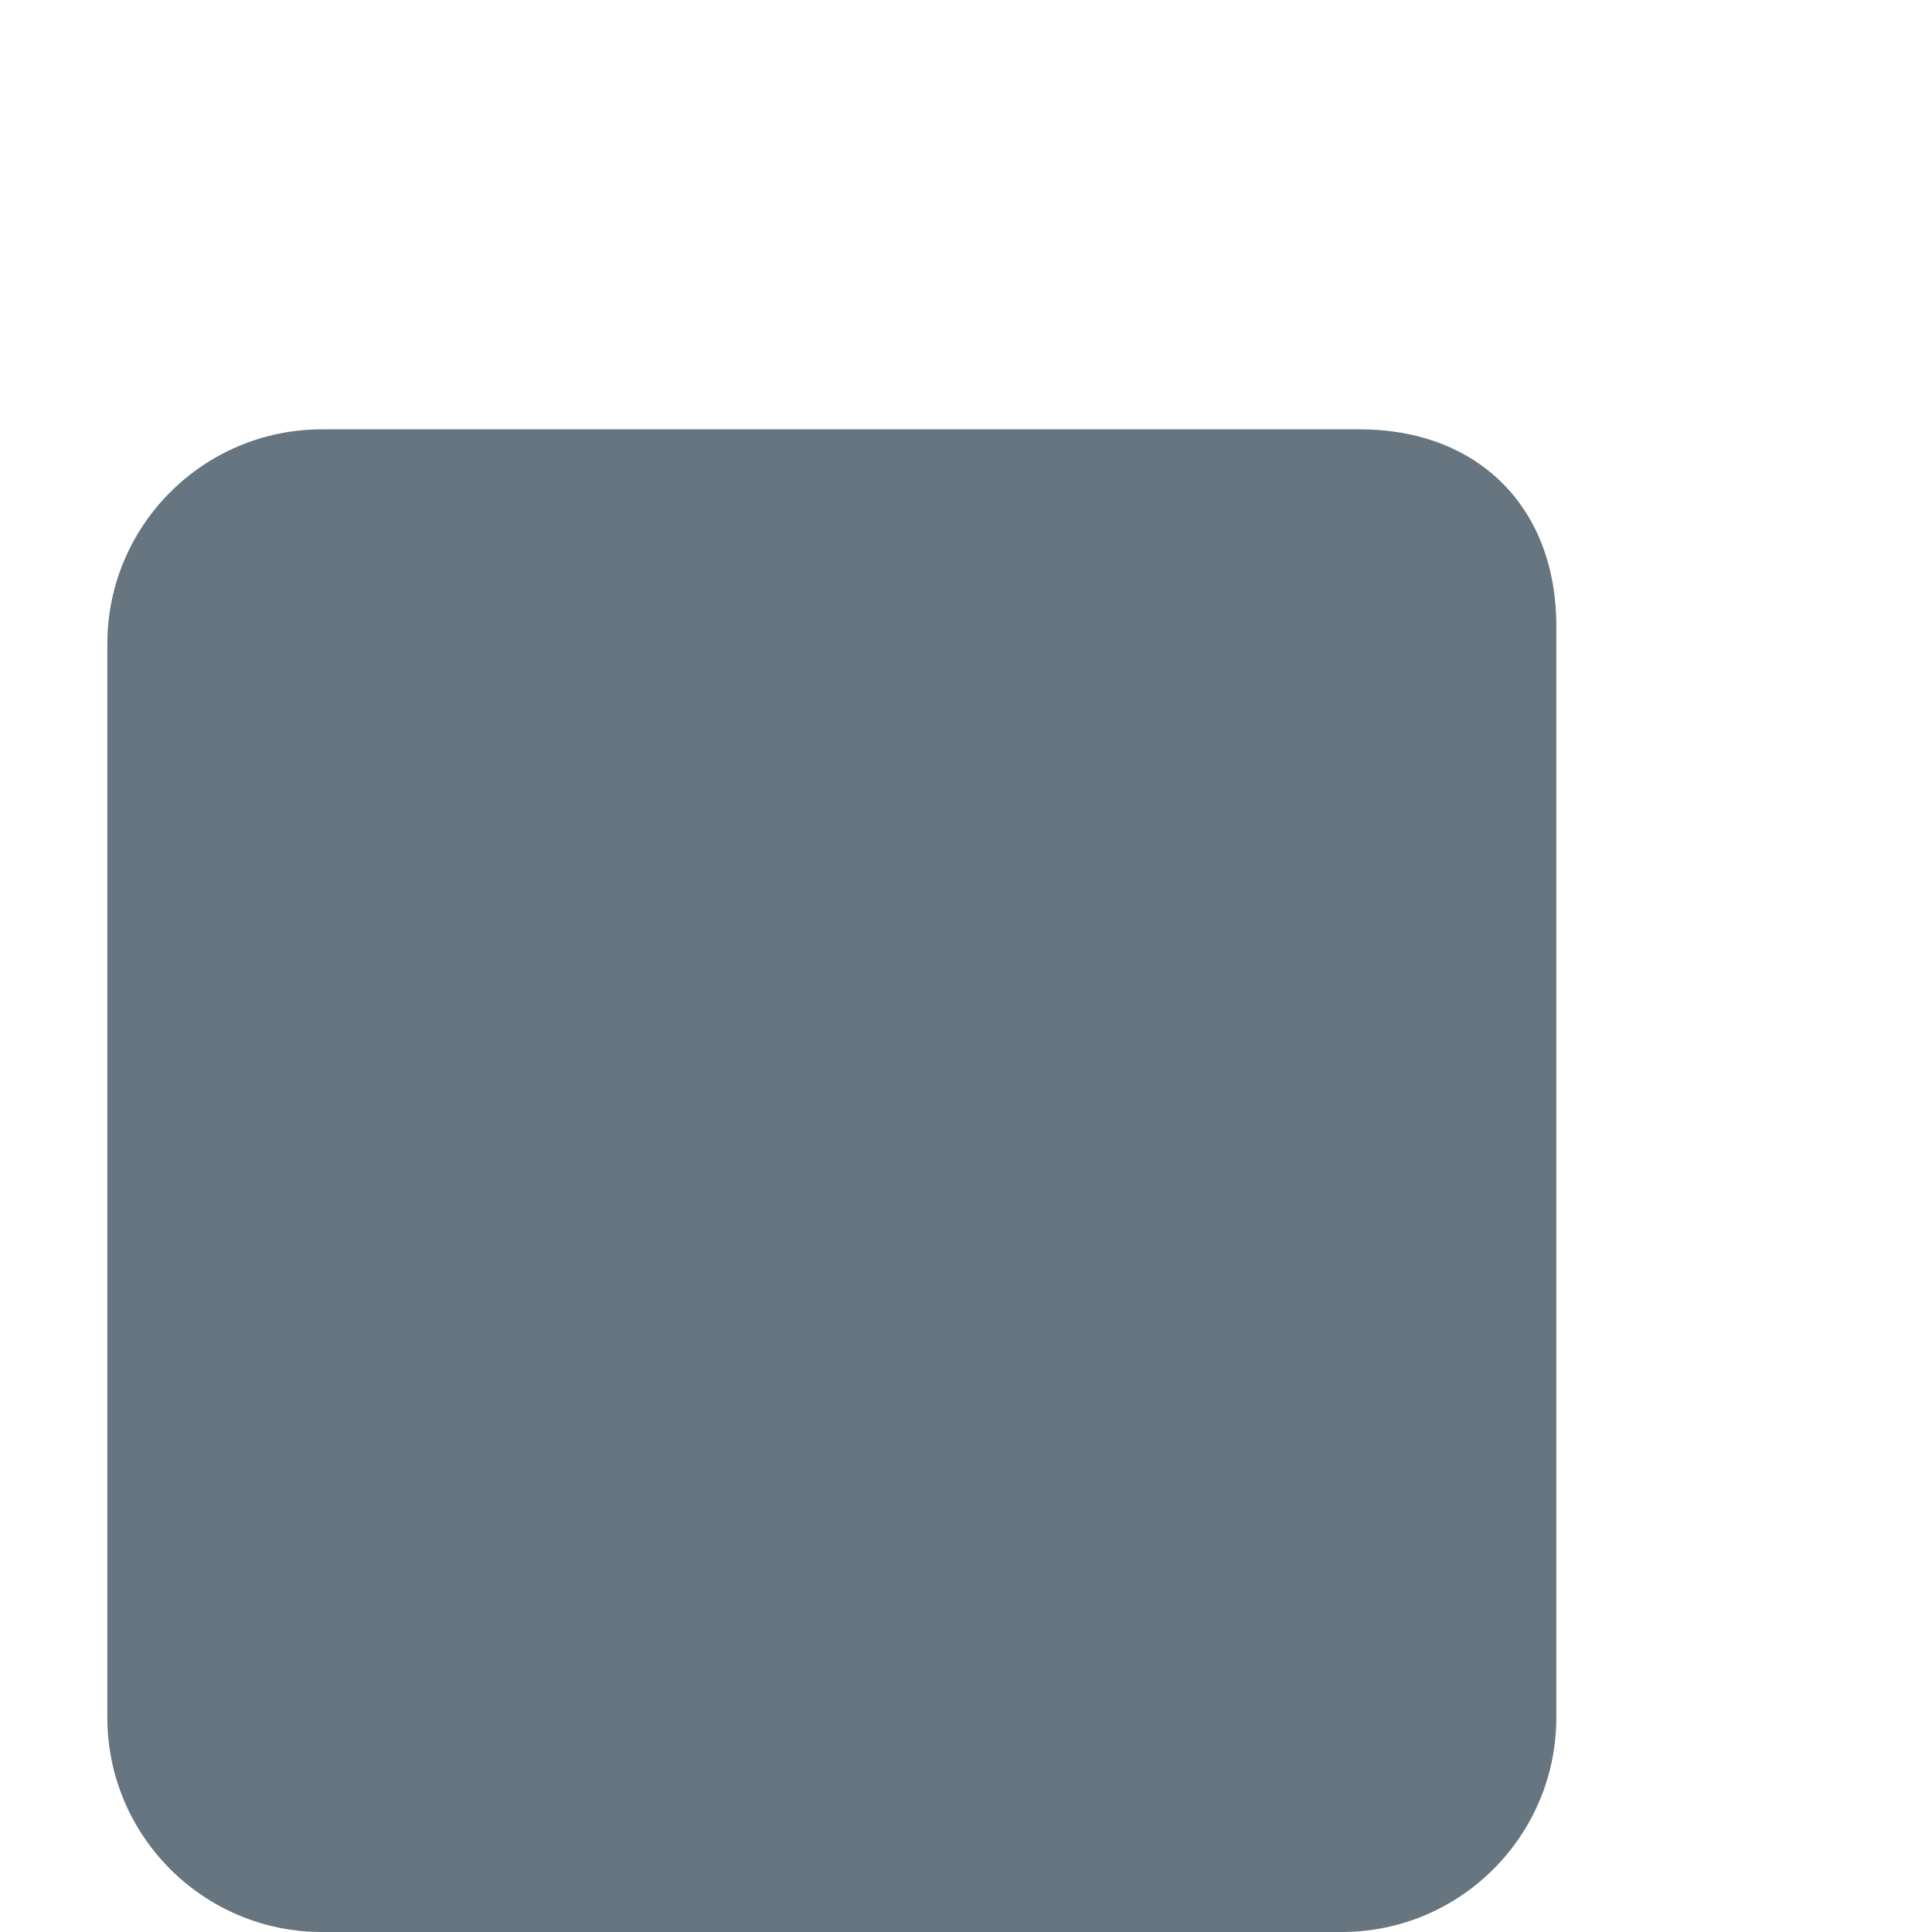 <svg xmlns="http://www.w3.org/2000/svg" viewBox="0 0 36 36">
  <path fill="#66757F" d="M29 32c0 2.209-1.791 4-4 4H6c-2.209 0-4-1.791-4-4V12c0-2.209 1.791-4 4-4h19.335C27.544 8 29 9.456 29 11.665V32z"/>
</svg>
